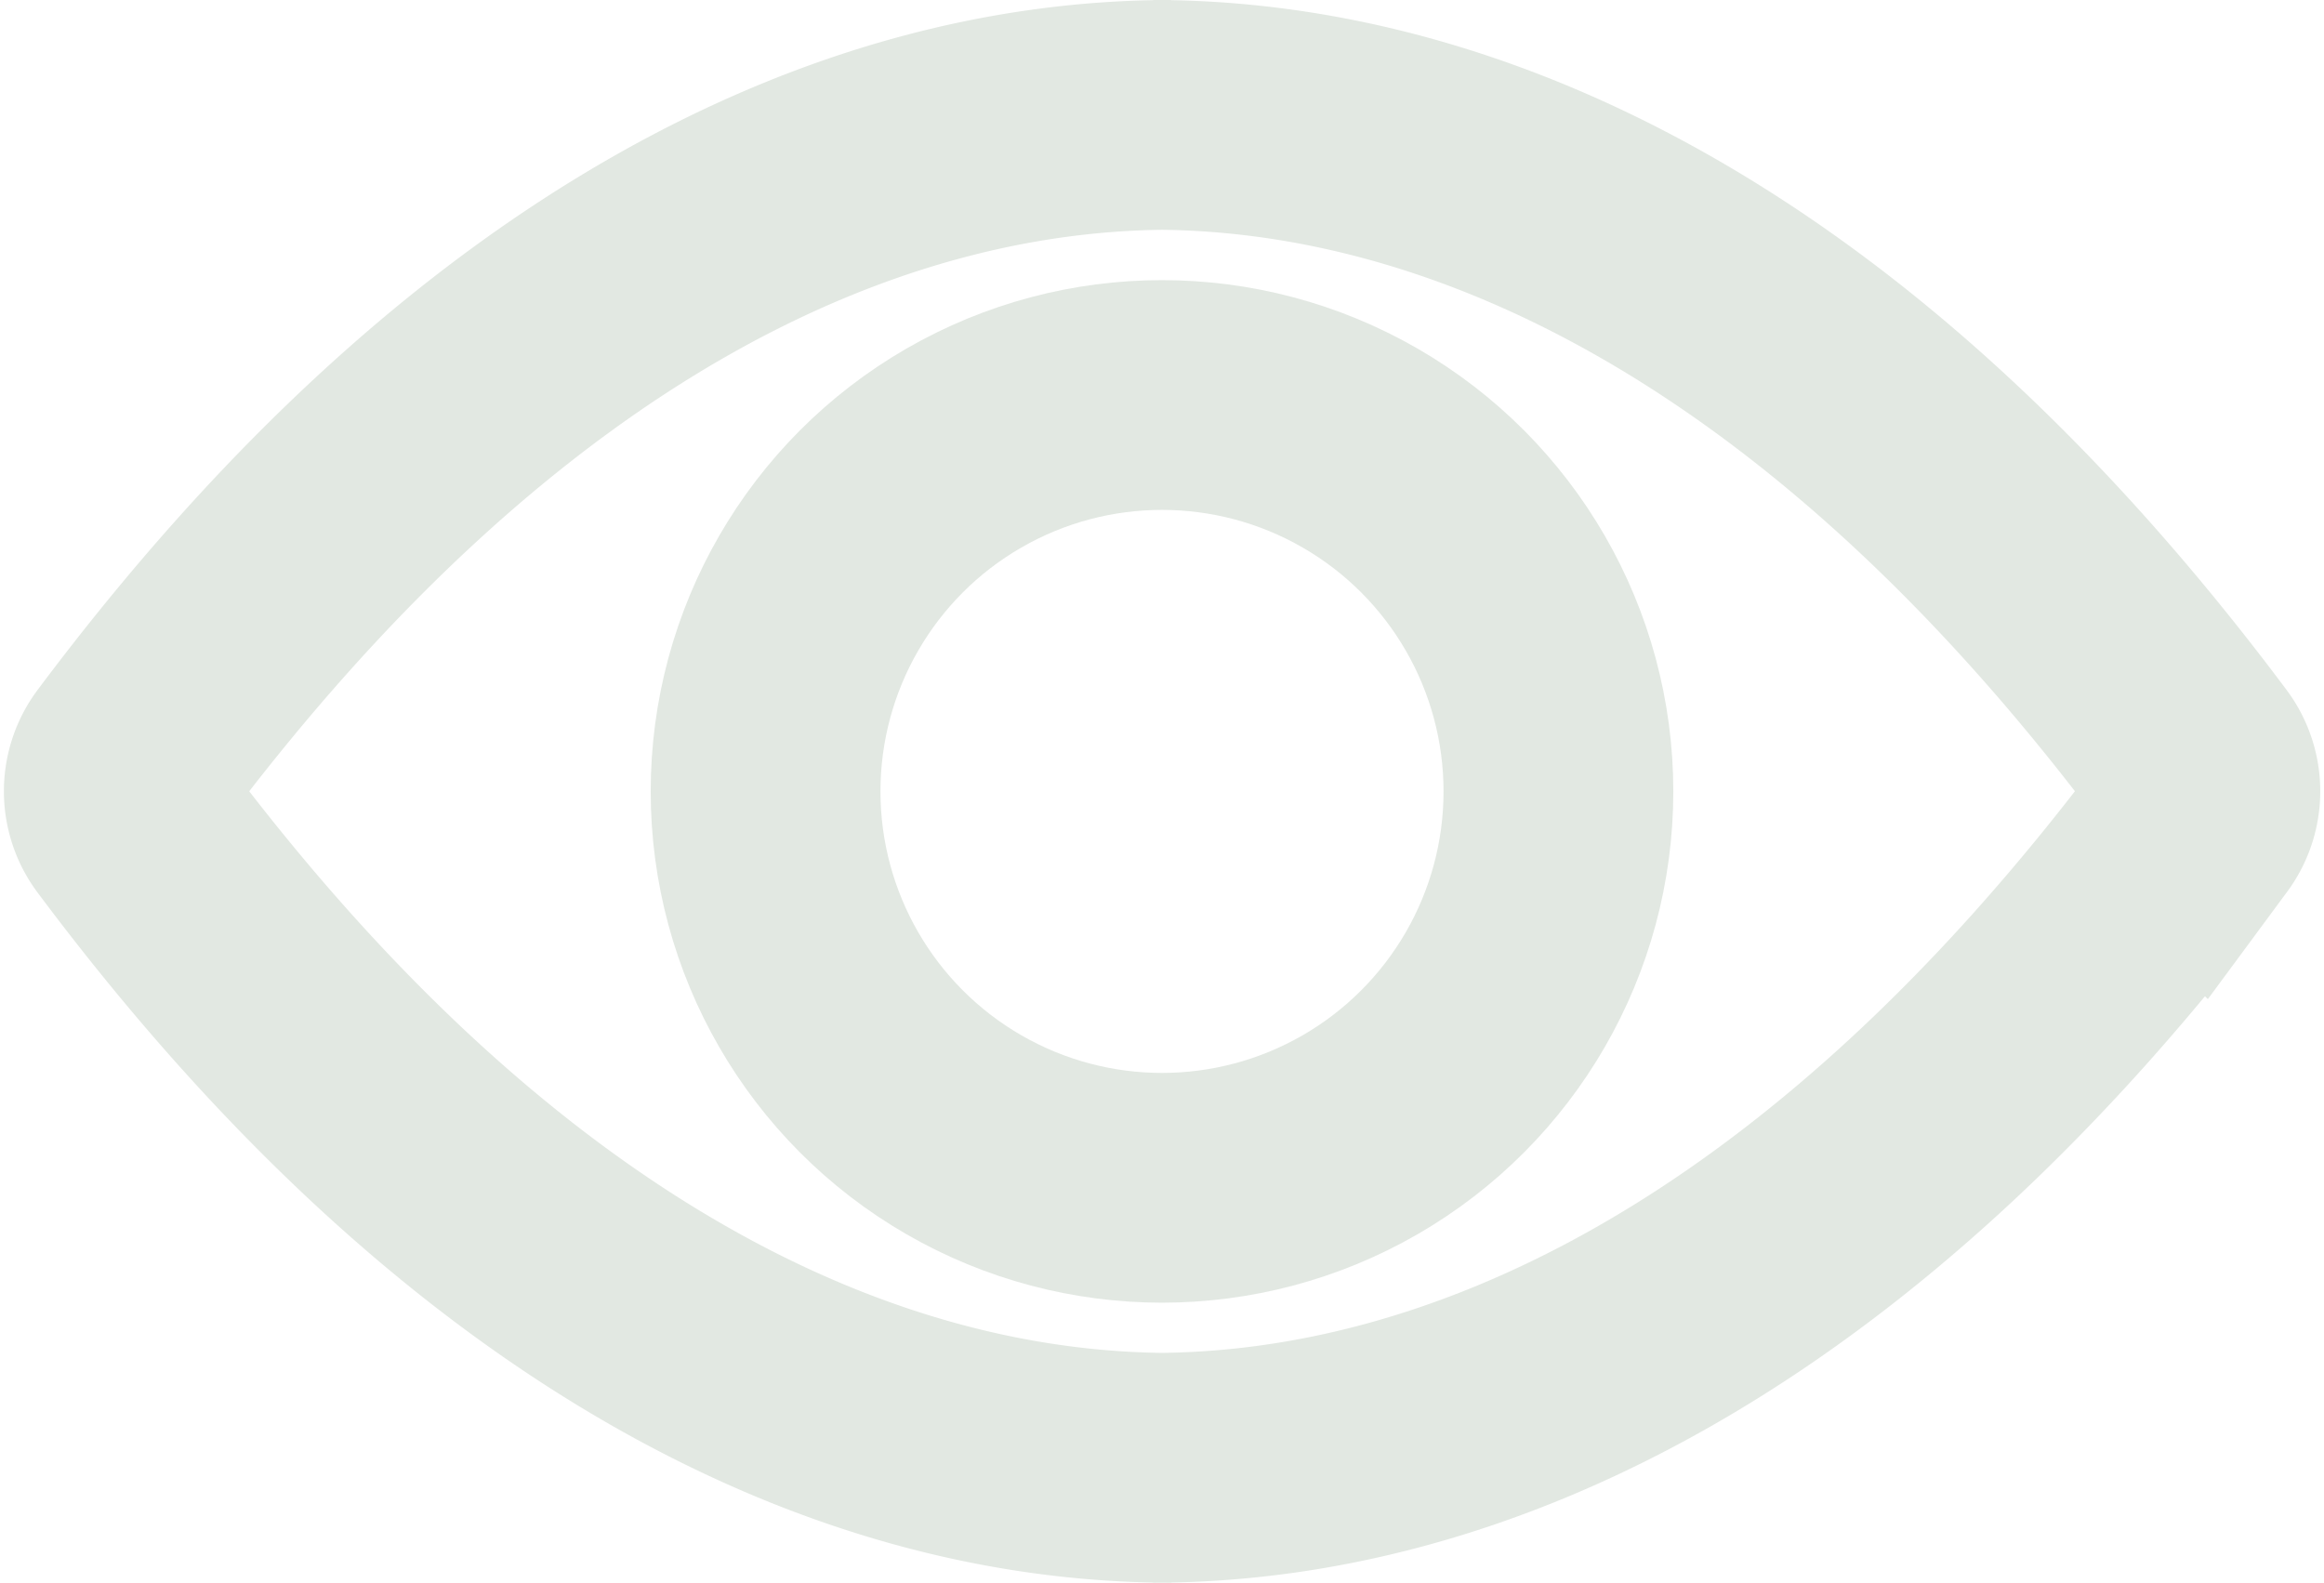 <svg xmlns="http://www.w3.org/2000/svg" width="15.172" height="10.333" viewBox="0 0 15.172 10.333">
    <defs>
        <style>
            .cls-1{fill:none;stroke:#e2e8e2;stroke-miterlimit:10;stroke-width:1.5px}
        </style>
    </defs>
    <g id="그룹_664" transform="translate(-1277.222 -4469.25)">
        <path id="패스_352" d="M18.533 972.143c2 0 4.44-1.051 6.8-4.206a.355.355 0 0 0 0-.422c-2.357-3.155-4.8-4.205-6.8-4.205h.117c-2 0-4.44 1.051-6.8 4.205a.355.355 0 0 0 0 .422c2.357 3.155 4.8 4.206 6.8 4.206" class="cls-1" transform="translate(1266.217 3506.69)"/>
        <circle id="타원_299" cx="2.588" cy="2.588" r="2.588" class="cls-1" transform="translate(1282.22 4471.829)"/>
    </g>
</svg>
